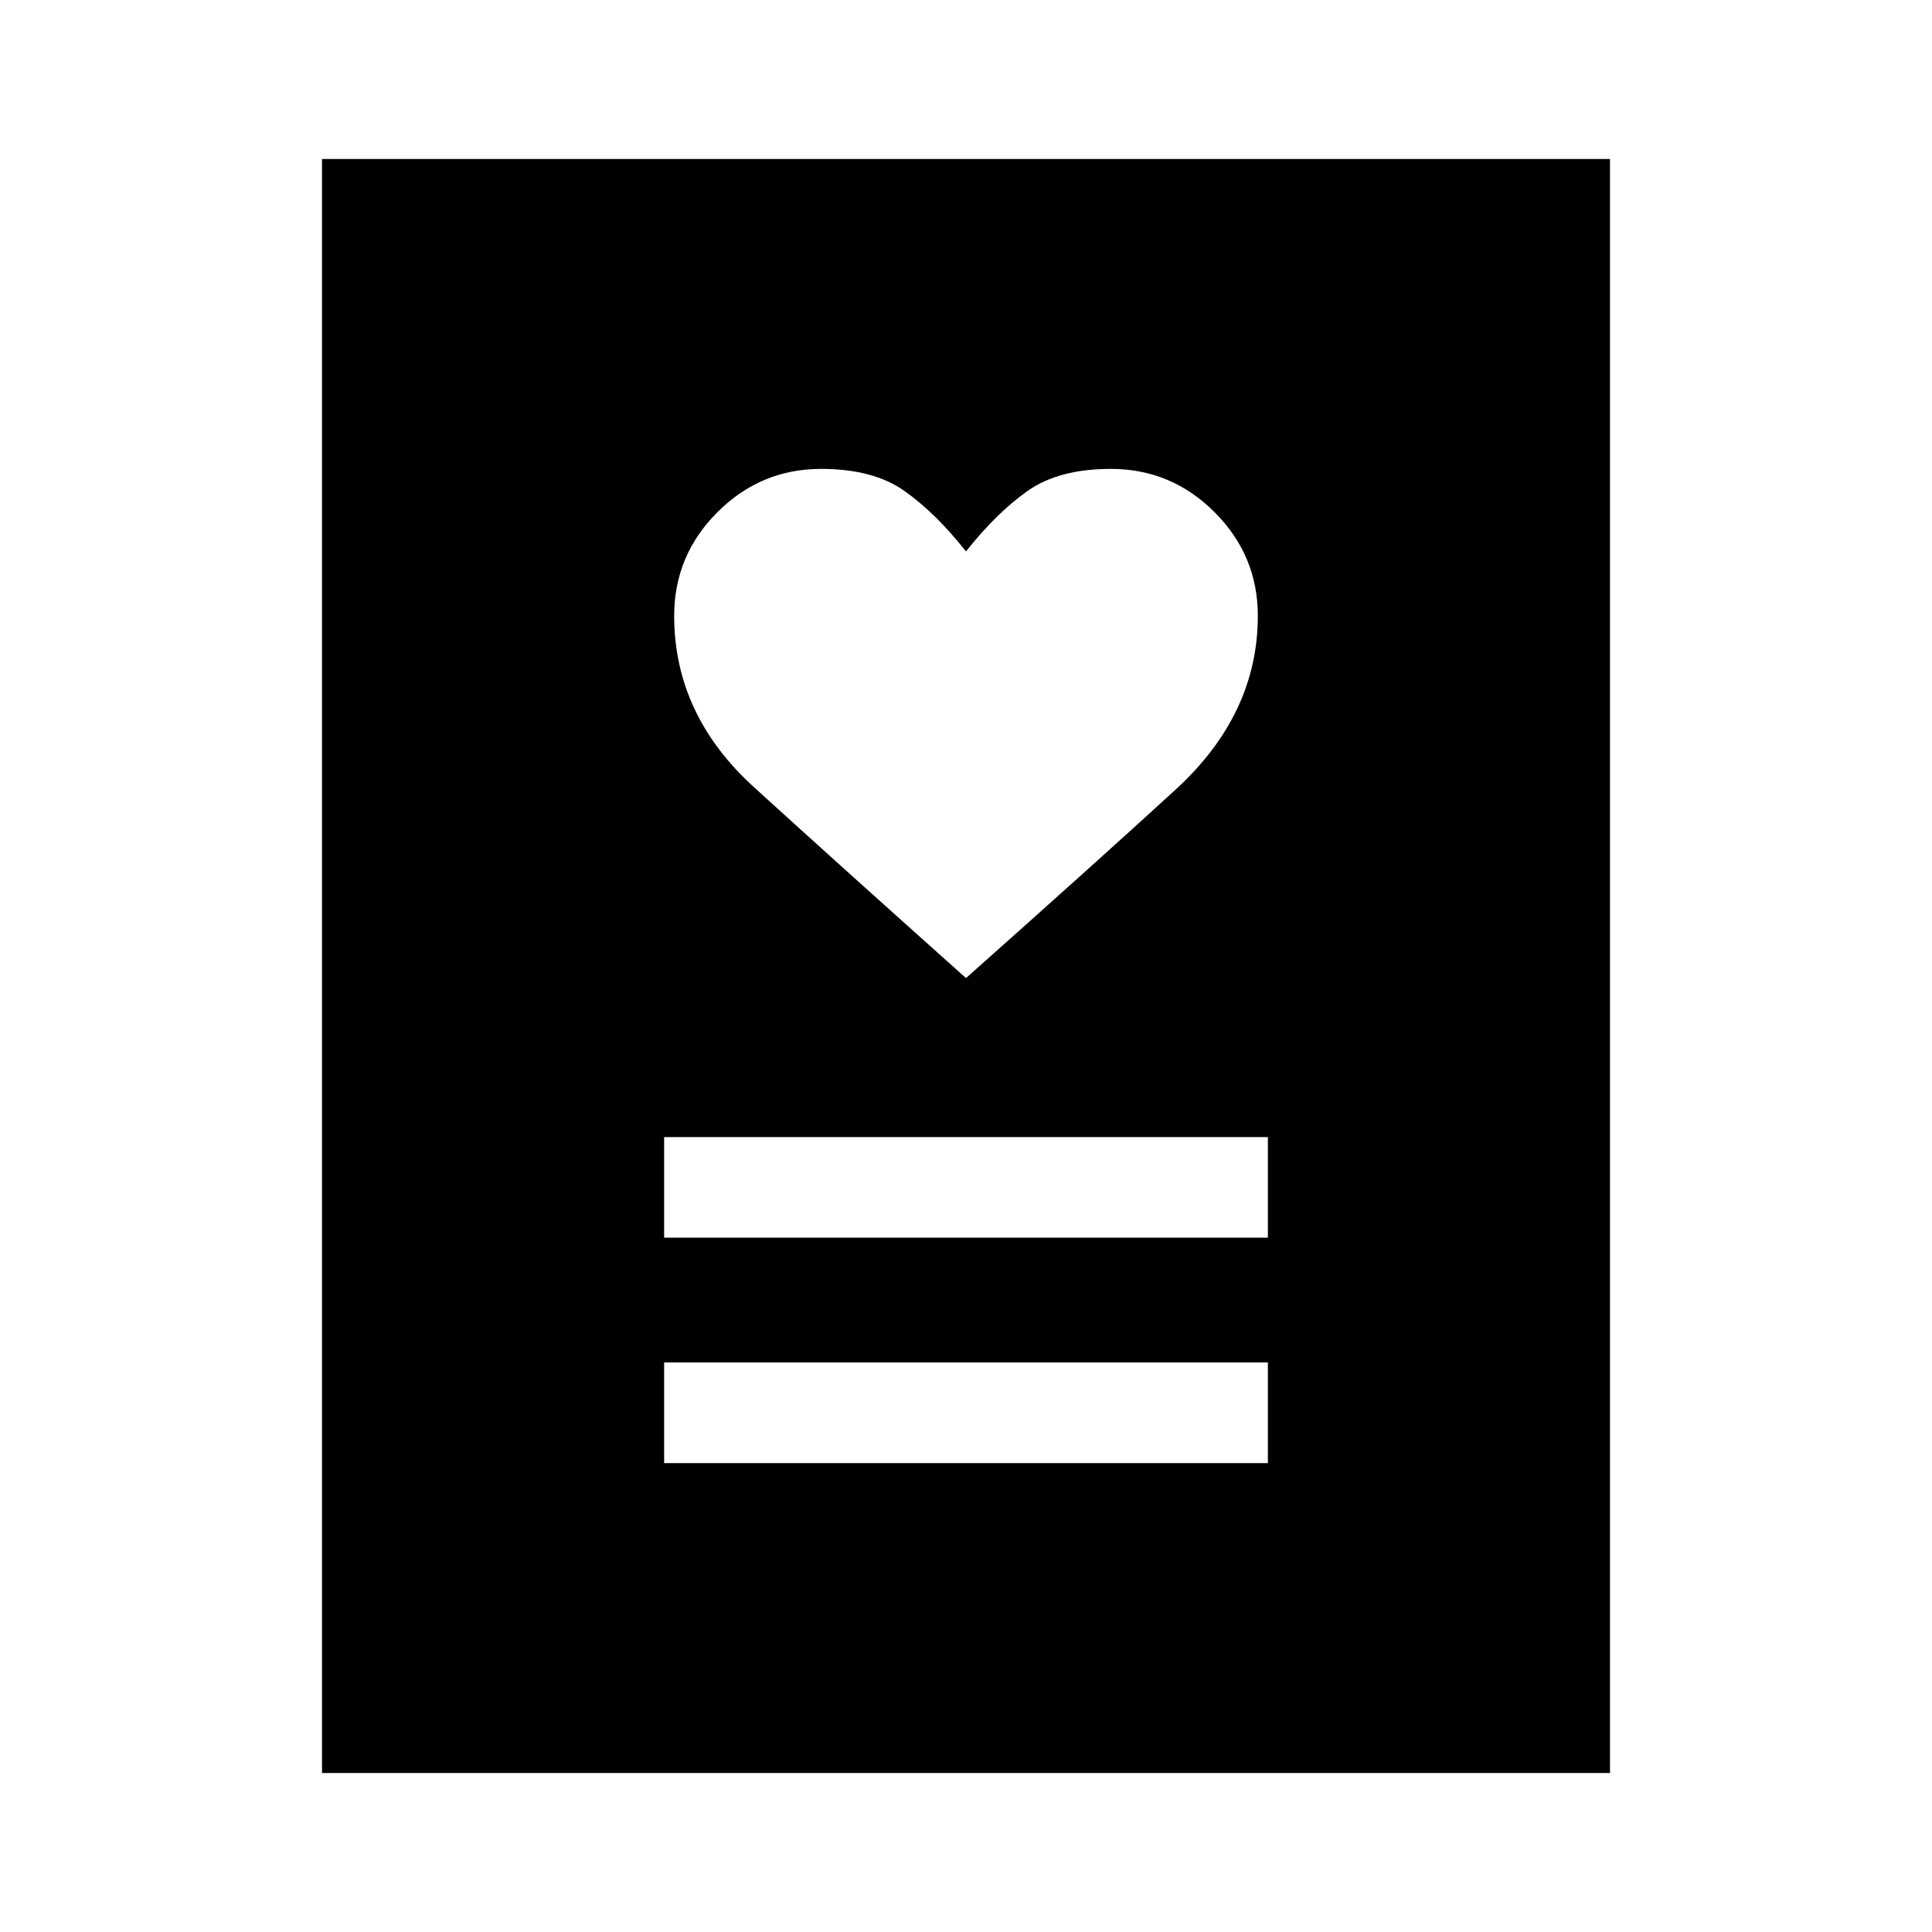 <svg xmlns="http://www.w3.org/2000/svg" height="40" width="40"><path d="M13.75 30.292h12.5v-2.084h-12.5Zm0-4.667h12.5v-2.083h-12.5ZM20 20.25q2.625-2.333 4.333-3.896 1.709-1.562 1.709-3.604 0-1.25-.896-2.146-.896-.896-2.146-.896-1.083 0-1.729.459-.646.458-1.271 1.25-.625-.792-1.271-1.25-.646-.459-1.729-.459-1.25 0-2.146.896-.896.896-.896 2.146 0 2.042 1.646 3.542T20 20.25ZM6.667 36.708V3.292h26.666v33.416Z"/></svg>